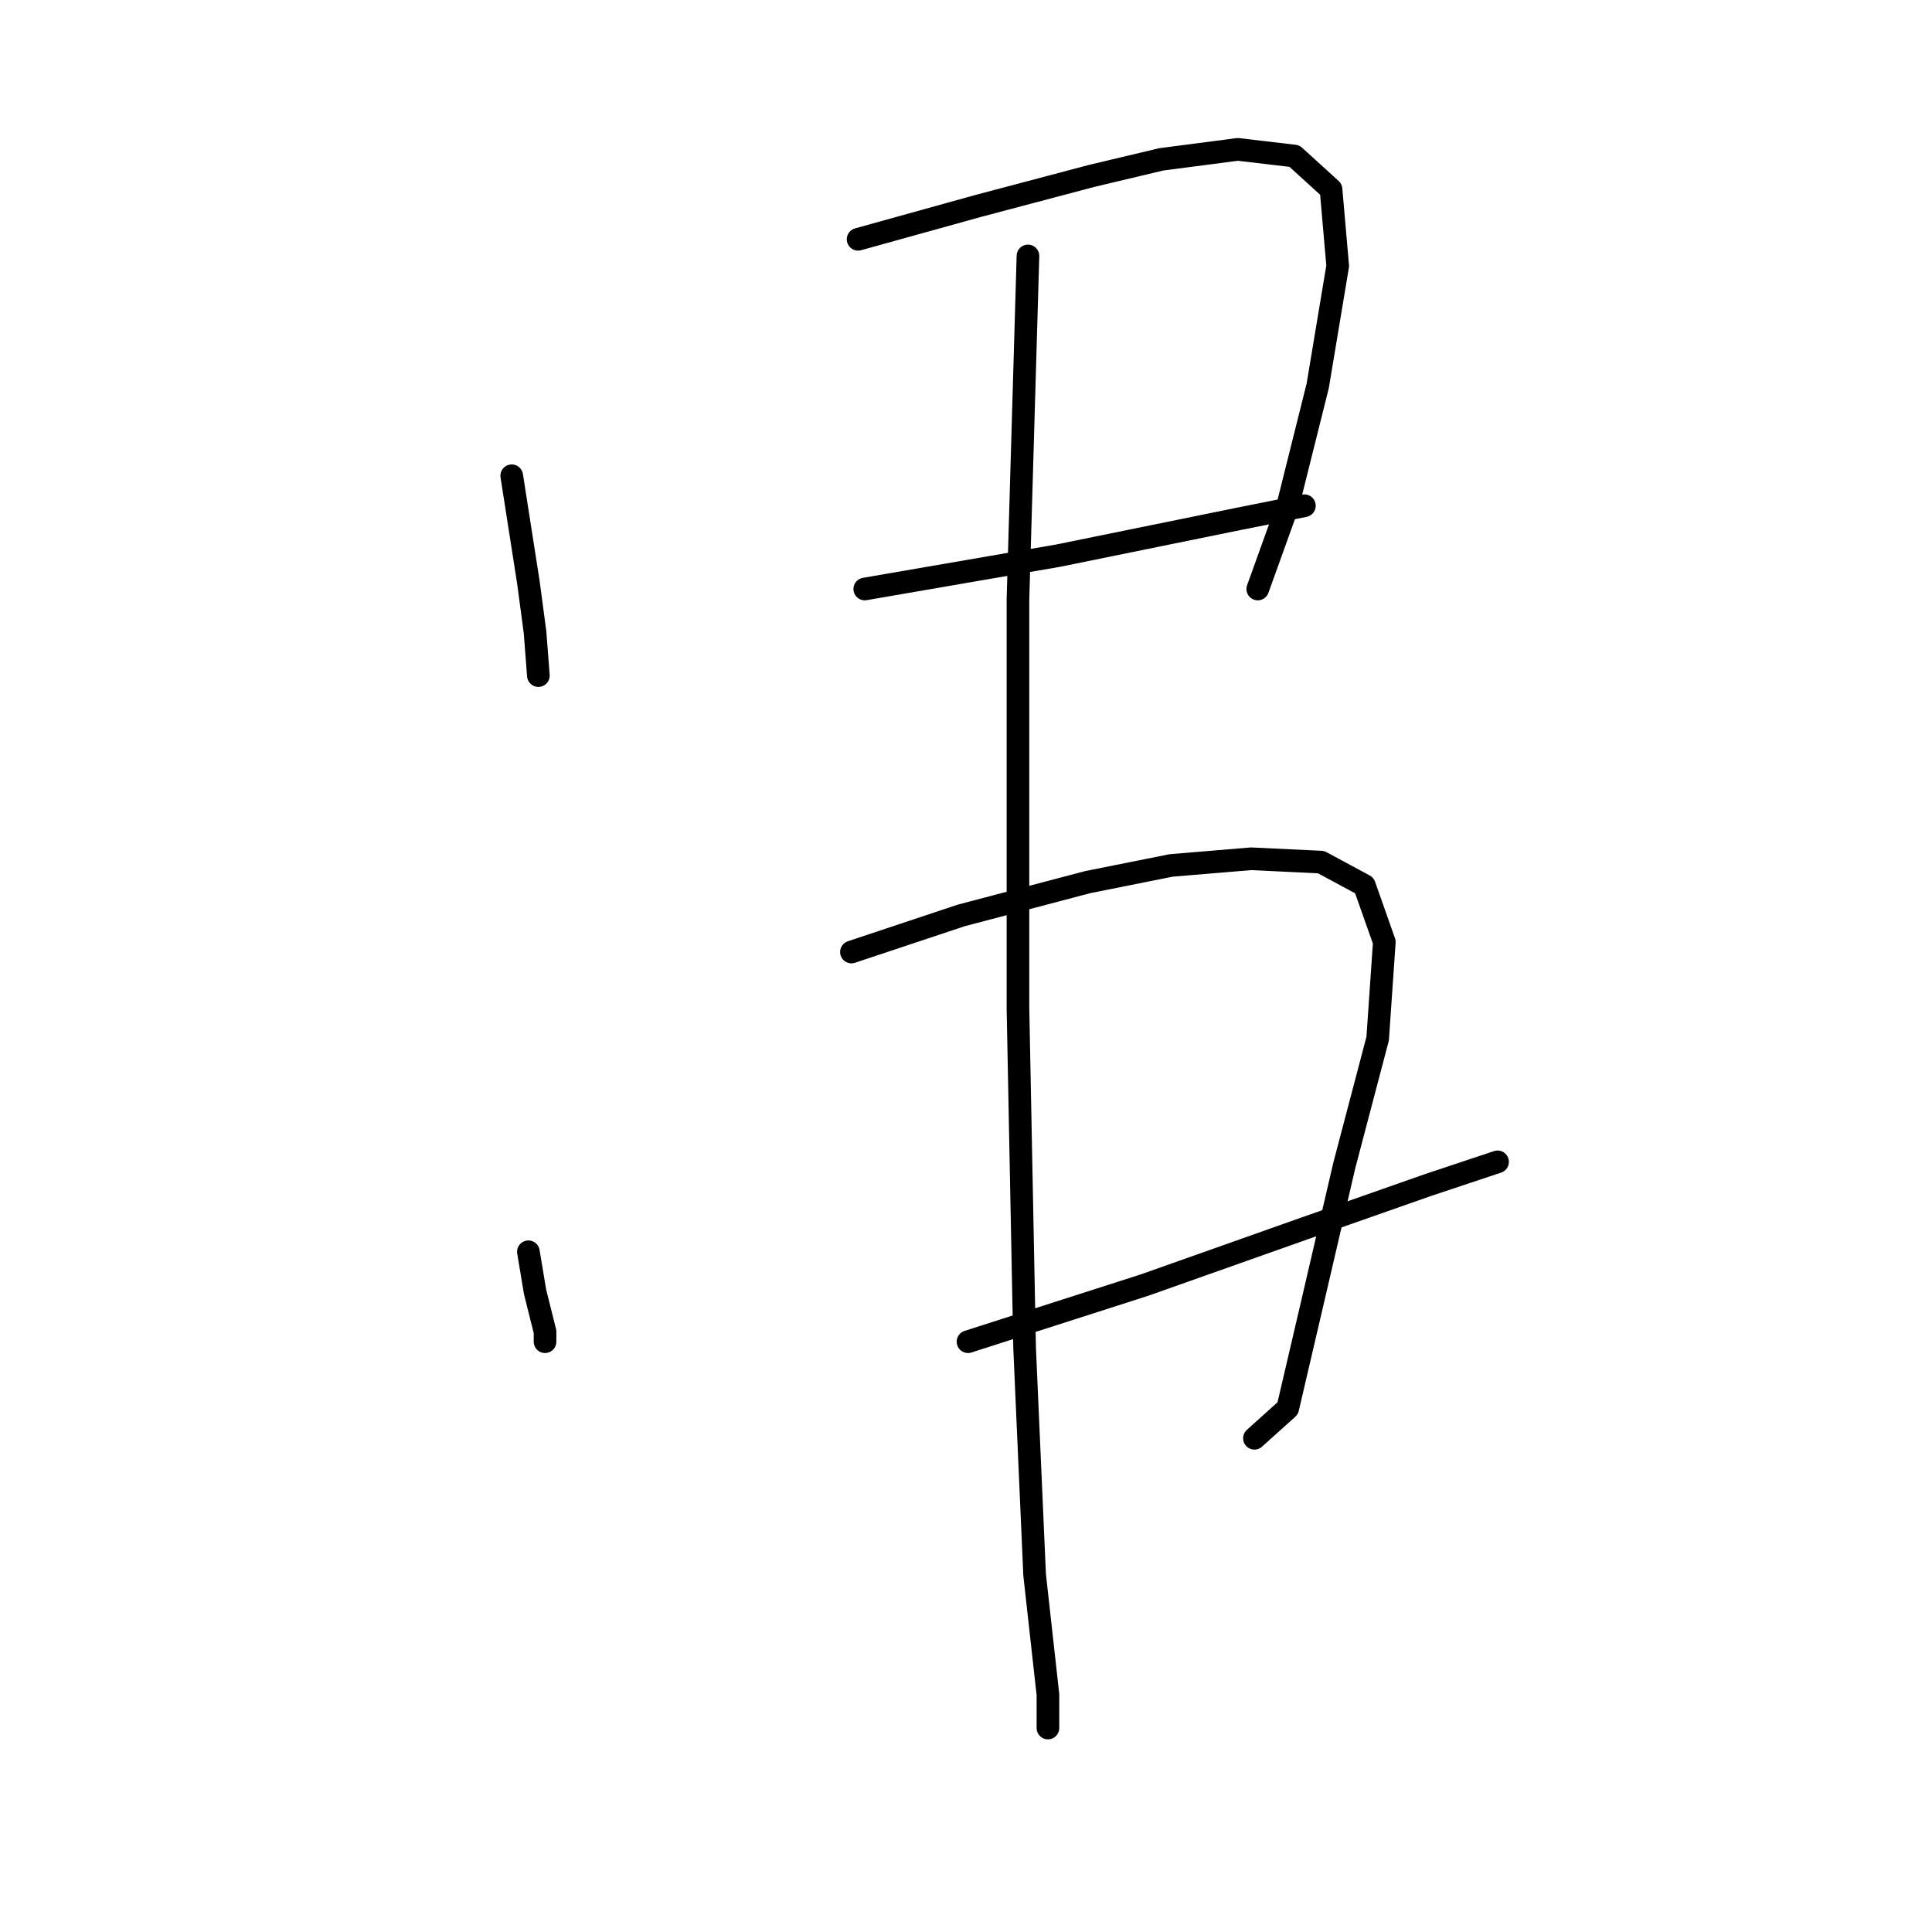 <?xml version="1.0" standalone="no"?>
    <svg width="256" height="256" xmlns="http://www.w3.org/2000/svg" version="1.1">
    <polyline stroke="black" stroke-width="3" stroke-linecap="round" fill="transparent" stroke-linejoin="round" points="67.807 63.041 70.014 77.163 70.896 83.783 71.338 89.52 71.338 89.52 " />
        <polyline stroke="black" stroke-width="3" stroke-linecap="round" fill="transparent" stroke-linejoin="round" points="113.703 31.708 129.591 27.295 144.595 23.323 153.863 21.117 164.013 19.793 171.515 20.675 176.369 25.088 177.252 35.238 174.604 51.126 170.632 67.013 166.661 78.046 166.661 78.046 " />
        <polyline stroke="black" stroke-width="3" stroke-linecap="round" fill="transparent" stroke-linejoin="round" points="114.586 78.046 140.182 73.632 164.013 68.778 172.839 67.013 172.839 67.013 " />
        <polyline stroke="black" stroke-width="3" stroke-linecap="round" fill="transparent" stroke-linejoin="round" points="70.014 165.866 70.896 171.162 72.22 176.458 72.22 177.782 72.22 177.782 " />
        <polyline stroke="black" stroke-width="3" stroke-linecap="round" fill="transparent" stroke-linejoin="round" points="112.821 126.148 127.384 121.294 144.154 116.881 155.187 114.674 165.778 113.792 175.046 114.233 180.783 117.322 183.43 124.824 182.548 137.622 178.135 154.392 173.722 173.369 170.632 186.608 166.219 190.58 166.219 190.58 " />
        <polyline stroke="black" stroke-width="3" stroke-linecap="round" fill="transparent" stroke-linejoin="round" points="128.267 177.782 151.656 170.279 172.839 162.777 189.167 157.04 198.435 153.951 198.435 153.951 " />
        <polyline stroke="black" stroke-width="3" stroke-linecap="round" fill="transparent" stroke-linejoin="round" points="136.21 33.915 134.886 79.37 134.886 133.651 135.769 178.664 137.093 208.673 138.858 224.561 138.858 228.974 138.858 228.974 " />
        </svg>